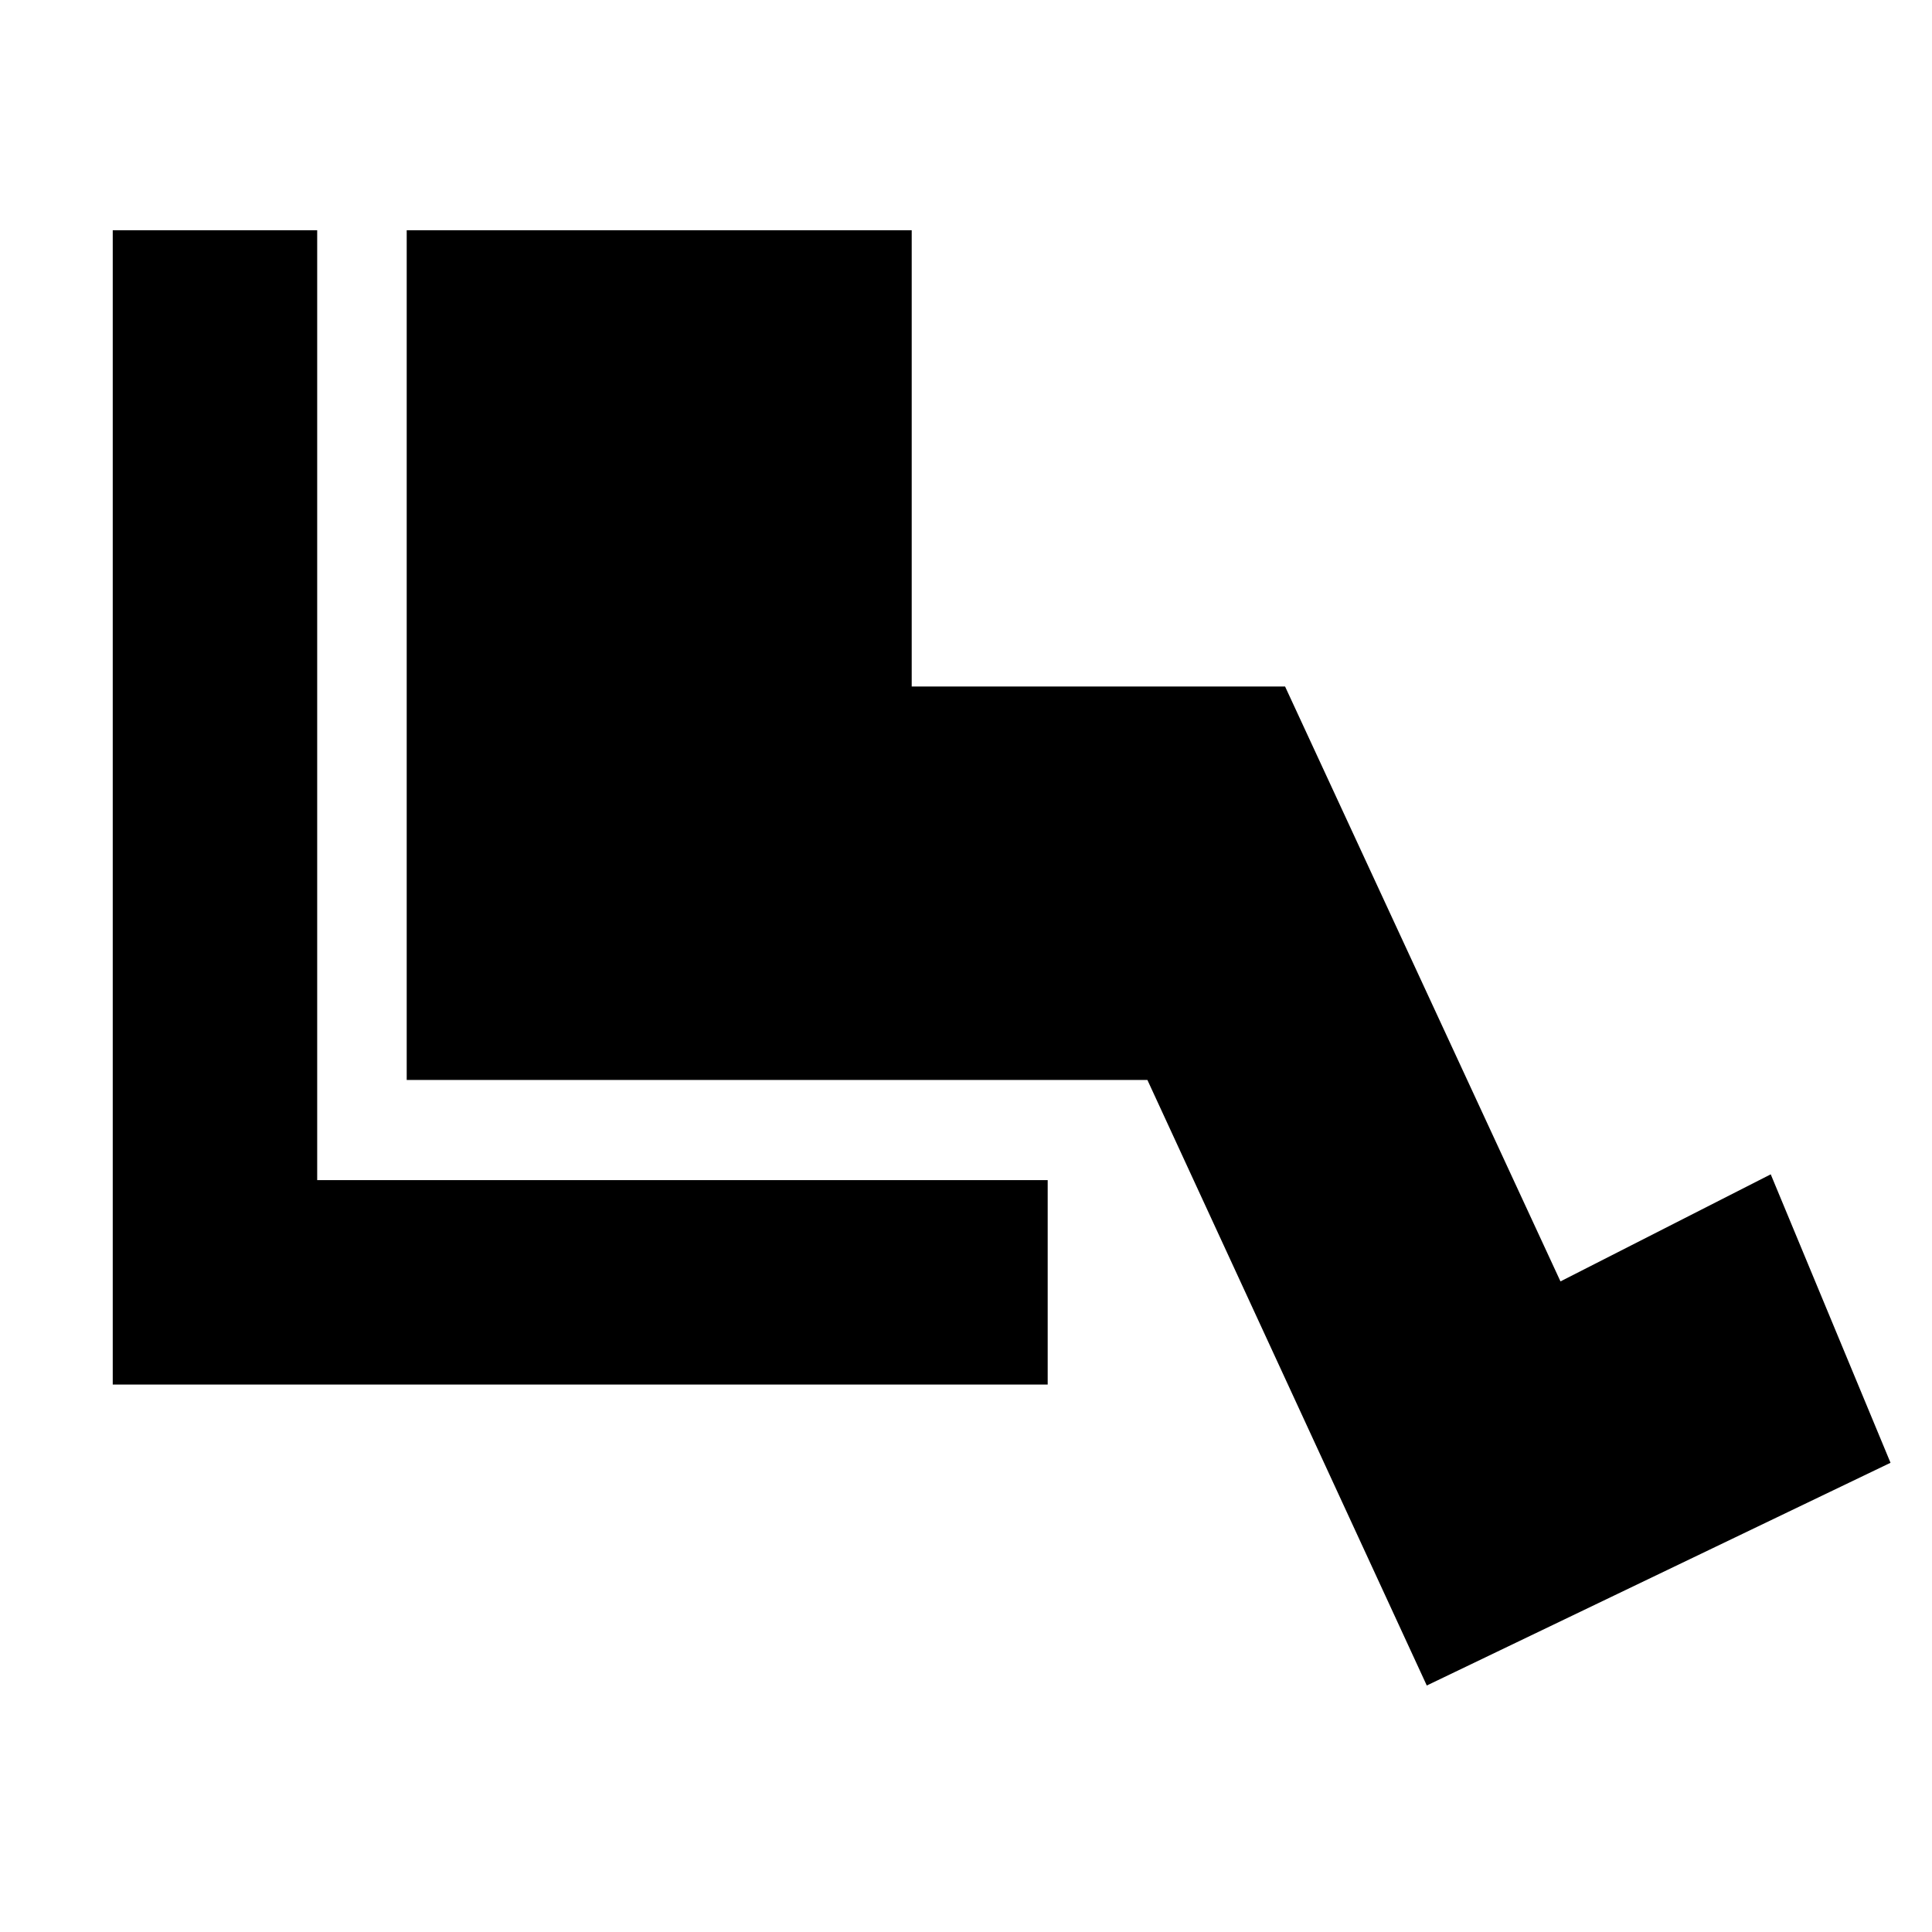 <svg xmlns="http://www.w3.org/2000/svg" height="20" viewBox="0 -960 960 960" width="20"><path d="M520.59-272.02H56.02v-573.57h101.59v471.98h362.98v101.59Zm188.37 149.54L570.14-423.37H202.09v-422.22h250.93v226.7h185.52l136.85 295.61 104.48-53.2 59.52 143.33-230.43 110.67Z"/></svg>